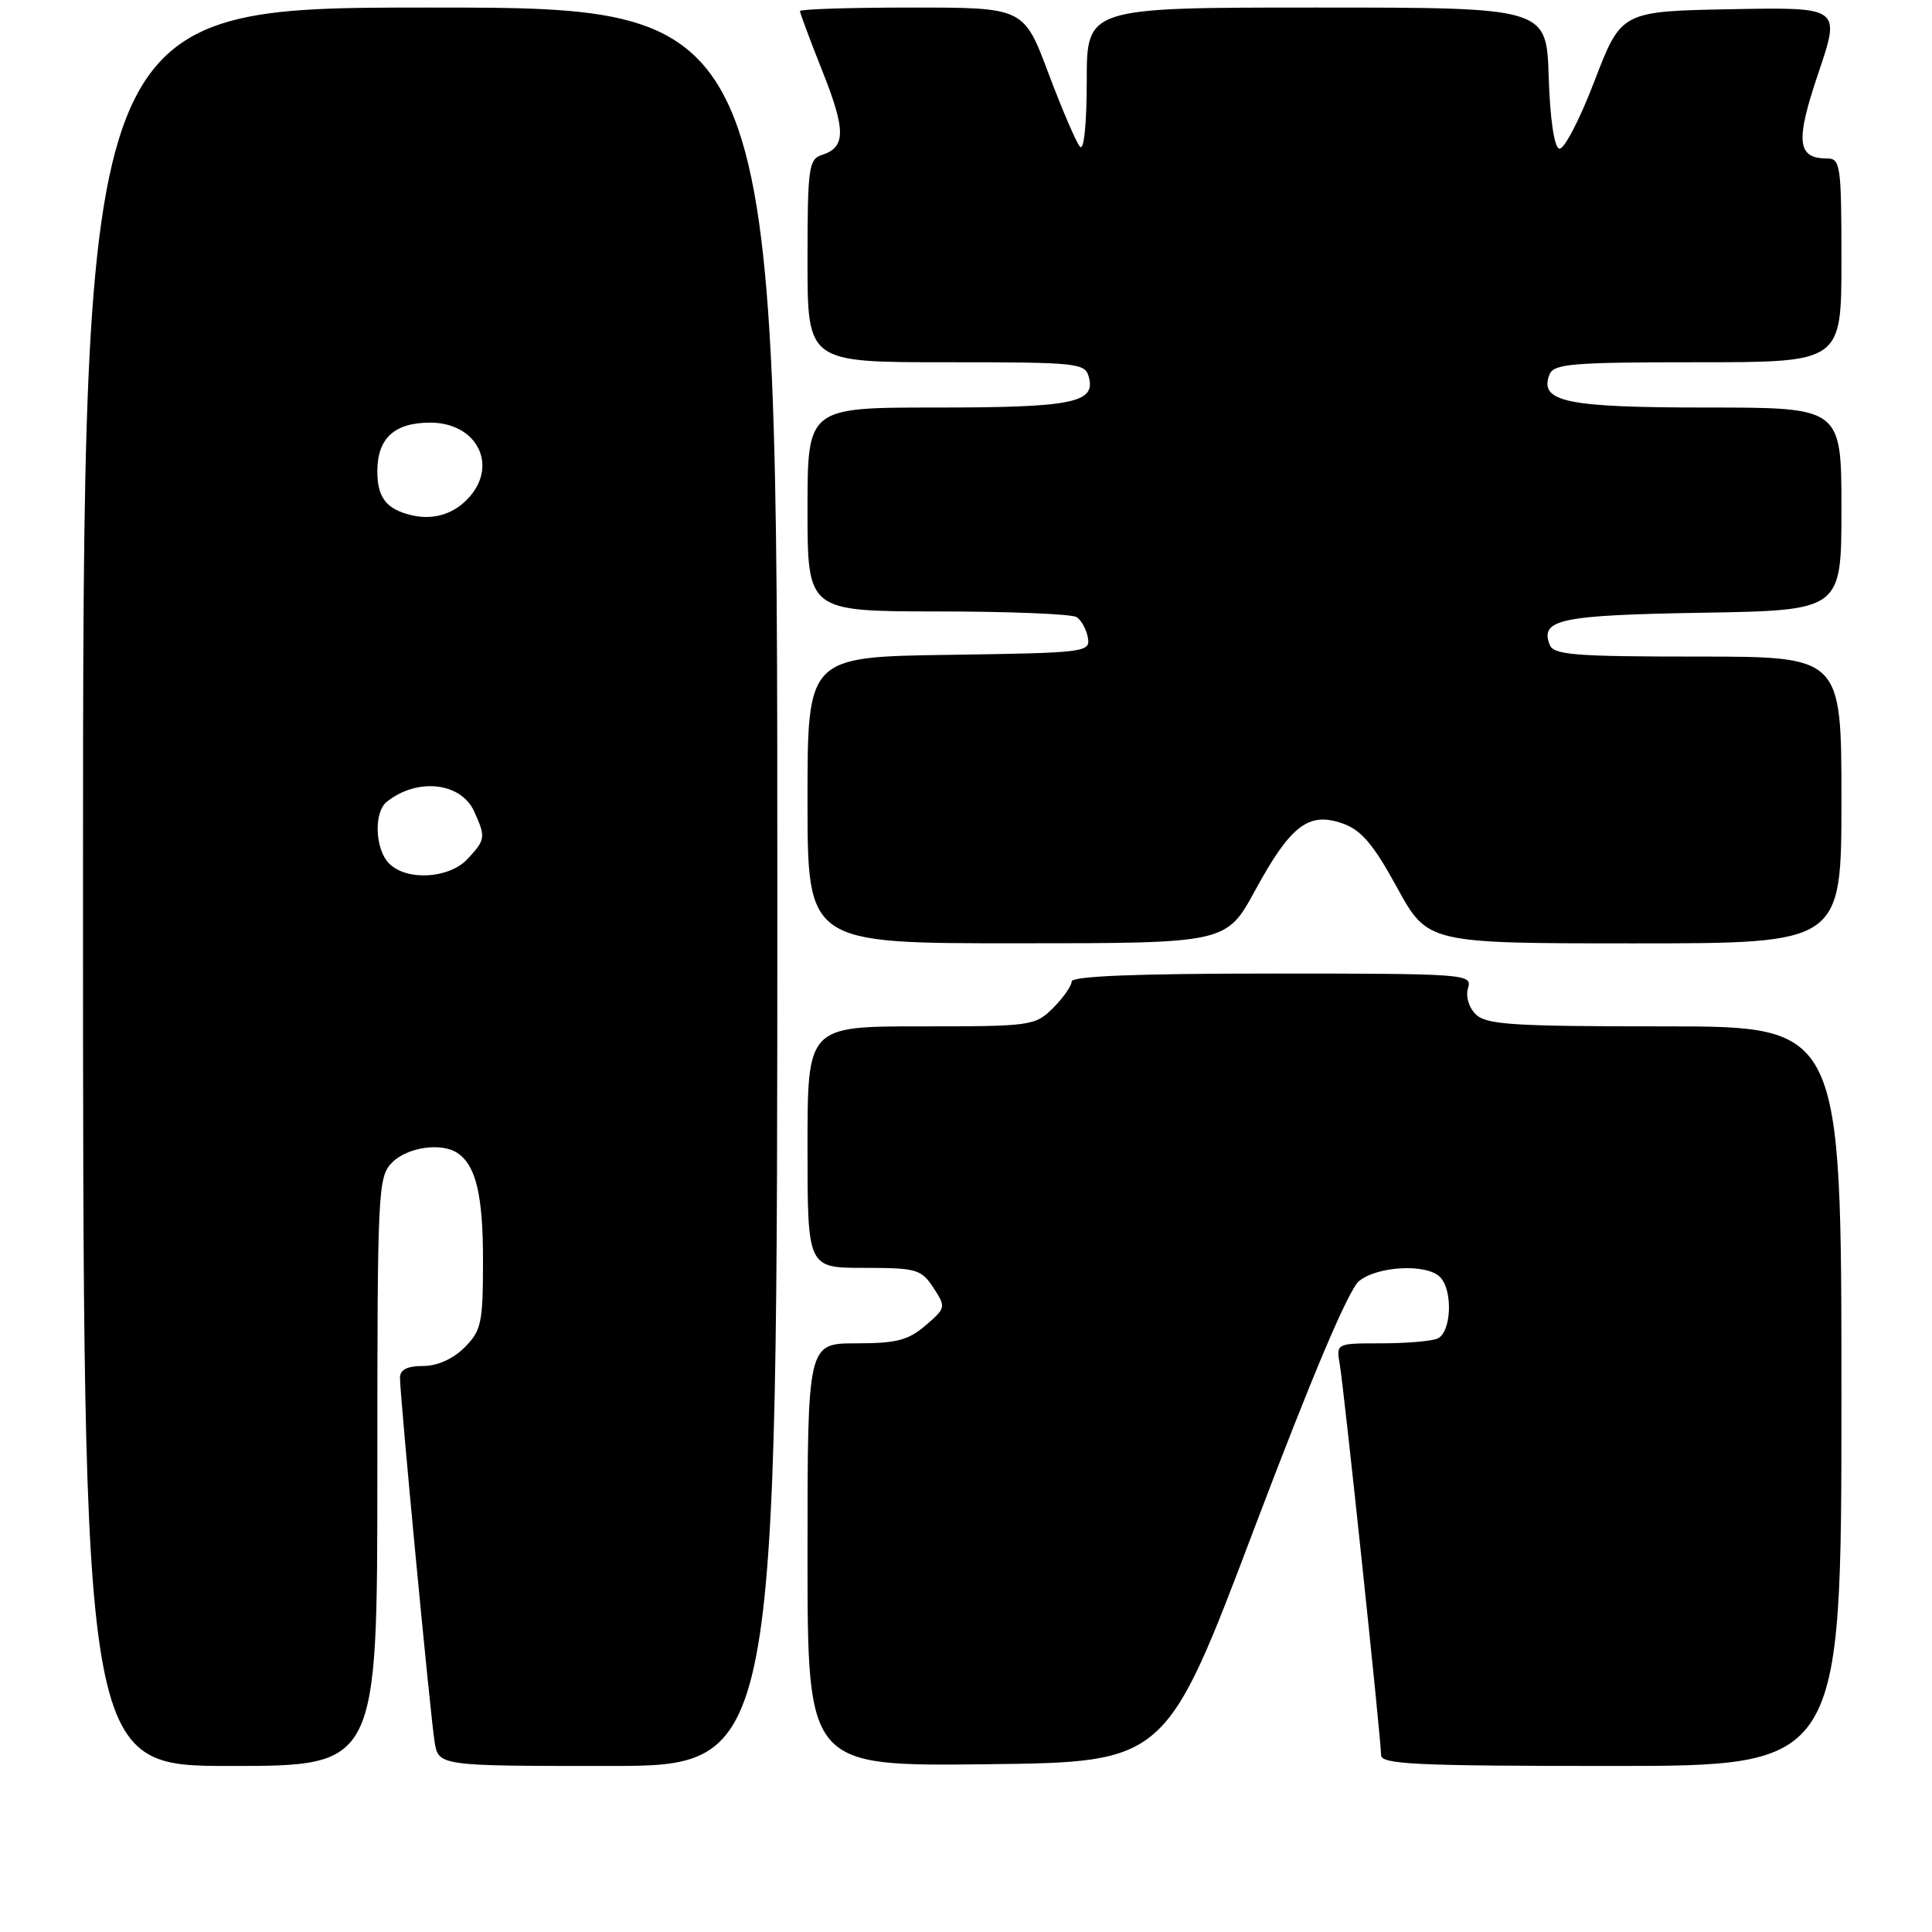 <?xml version="1.0" encoding="UTF-8" standalone="no"?>
<!DOCTYPE svg PUBLIC "-//W3C//DTD SVG 1.1//EN" "http://www.w3.org/Graphics/SVG/1.1/DTD/svg11.dtd" >
<svg xmlns="http://www.w3.org/2000/svg" xmlns:xlink="http://www.w3.org/1999/xlink" version="1.1" viewBox="0 0 256 256">
 <g >
 <path fill="currentColor"
d=" M 50.00 195.00 C 50.00 157.33 50.07 155.93 52.00 154.00 C 53.99 152.01 58.50 151.36 60.60 152.77 C 63.06 154.41 64.00 158.33 64.00 166.98 C 64.00 175.32 63.79 176.30 61.55 178.55 C 60.01 180.08 57.95 181.00 56.05 181.00 C 53.95 181.00 53.00 181.49 53.00 182.57 C 53.00 185.01 57.00 227.10 57.58 230.75 C 58.09 234.00 58.09 234.00 80.55 234.00 C 103.00 234.00 103.00 234.00 103.00 117.50 C 103.00 1.00 103.00 1.00 57.00 1.00 C 11.00 1.00 11.00 1.00 11.00 117.50 C 11.00 234.00 11.00 234.00 30.50 234.00 C 50.00 234.00 50.00 234.00 50.00 195.00 Z  M 166.21 202.50 C 173.88 182.25 178.69 170.89 180.08 169.75 C 182.53 167.75 189.02 167.42 190.80 169.20 C 192.58 170.98 192.31 176.67 190.42 177.39 C 189.55 177.73 186.18 178.00 182.94 178.00 C 177.07 178.00 177.05 178.01 177.52 180.75 C 178.09 184.03 183.00 230.48 183.00 232.56 C 183.00 233.78 187.58 234.00 213.50 234.00 C 244.00 234.00 244.00 234.00 244.00 185.00 C 244.00 136.00 244.00 136.00 220.57 136.00 C 200.40 136.00 196.92 135.78 195.54 134.39 C 194.60 133.46 194.18 132.00 194.53 130.89 C 195.11 129.07 194.19 129.00 168.57 129.00 C 150.75 129.00 142.00 129.34 142.00 130.05 C 142.00 130.62 140.90 132.20 139.55 133.55 C 137.16 135.93 136.69 136.00 122.05 136.00 C 107.00 136.00 107.00 136.00 107.00 152.00 C 107.00 168.00 107.00 168.00 114.48 168.00 C 121.45 168.00 122.07 168.18 123.68 170.63 C 125.36 173.20 125.34 173.31 122.64 175.63 C 120.36 177.59 118.78 178.00 113.44 178.00 C 107.00 178.00 107.00 178.00 107.00 206.02 C 107.00 234.04 107.00 234.04 130.74 233.77 C 154.48 233.50 154.48 233.50 166.21 202.50 Z  M 166.32 117.97 C 171.01 109.37 173.38 107.54 177.87 109.10 C 180.38 109.98 181.95 111.82 185.12 117.61 C 189.18 125.00 189.18 125.00 216.59 125.00 C 244.00 125.00 244.00 125.00 244.00 106.00 C 244.00 87.00 244.00 87.00 224.97 87.00 C 208.61 87.00 205.85 86.78 205.34 85.43 C 204.04 82.07 206.72 81.51 225.55 81.19 C 244.00 80.88 244.00 80.88 244.00 67.44 C 244.00 54.00 244.00 54.00 226.19 54.00 C 207.50 54.00 203.92 53.25 205.31 49.64 C 205.86 48.20 208.23 48.00 224.97 48.00 C 244.00 48.00 244.00 48.00 244.00 34.50 C 244.00 21.96 243.87 21.00 242.12 21.00 C 238.10 21.00 237.87 18.75 240.96 9.63 C 243.89 0.95 243.89 0.95 229.35 1.22 C 214.82 1.50 214.82 1.50 211.26 10.78 C 209.31 15.89 207.21 19.90 206.60 19.70 C 205.93 19.48 205.39 15.73 205.21 10.17 C 204.92 1.00 204.92 1.00 174.46 1.00 C 144.00 1.00 144.00 1.00 144.00 10.70 C 144.00 16.38 143.63 20.01 143.11 19.45 C 142.63 18.93 140.75 14.56 138.94 9.75 C 135.66 1.00 135.66 1.00 120.83 1.00 C 112.67 1.00 106.00 1.21 106.00 1.47 C 106.00 1.73 107.34 5.32 108.98 9.45 C 112.10 17.29 112.08 19.52 108.91 20.53 C 107.16 21.09 107.00 22.23 107.00 34.57 C 107.00 48.00 107.00 48.00 125.38 48.00 C 142.97 48.00 143.79 48.09 144.29 50.01 C 145.17 53.38 142.03 54.00 124.07 54.00 C 107.00 54.00 107.00 54.00 107.00 67.50 C 107.00 81.00 107.00 81.00 124.25 81.02 C 133.74 81.02 142.02 81.36 142.65 81.77 C 143.28 82.17 143.96 83.40 144.15 84.50 C 144.49 86.43 143.88 86.51 125.75 86.77 C 107.00 87.04 107.00 87.04 107.00 106.02 C 107.00 125.00 107.00 125.00 134.75 124.99 C 162.50 124.99 162.50 124.99 166.32 117.97 Z  M 51.57 114.43 C 49.69 112.55 49.50 107.65 51.25 106.24 C 55.29 103.02 61.07 103.65 62.83 107.52 C 64.38 110.93 64.34 111.26 61.96 113.81 C 59.53 116.43 53.90 116.76 51.57 114.43 Z  M 54.50 68.26 C 51.19 67.47 50.00 65.93 50.00 62.45 C 50.00 58.07 52.26 56.00 57.01 56.00 C 63.08 56.00 66.00 61.46 62.25 65.80 C 60.28 68.08 57.46 68.98 54.50 68.26 Z "/>
</g>
</svg>